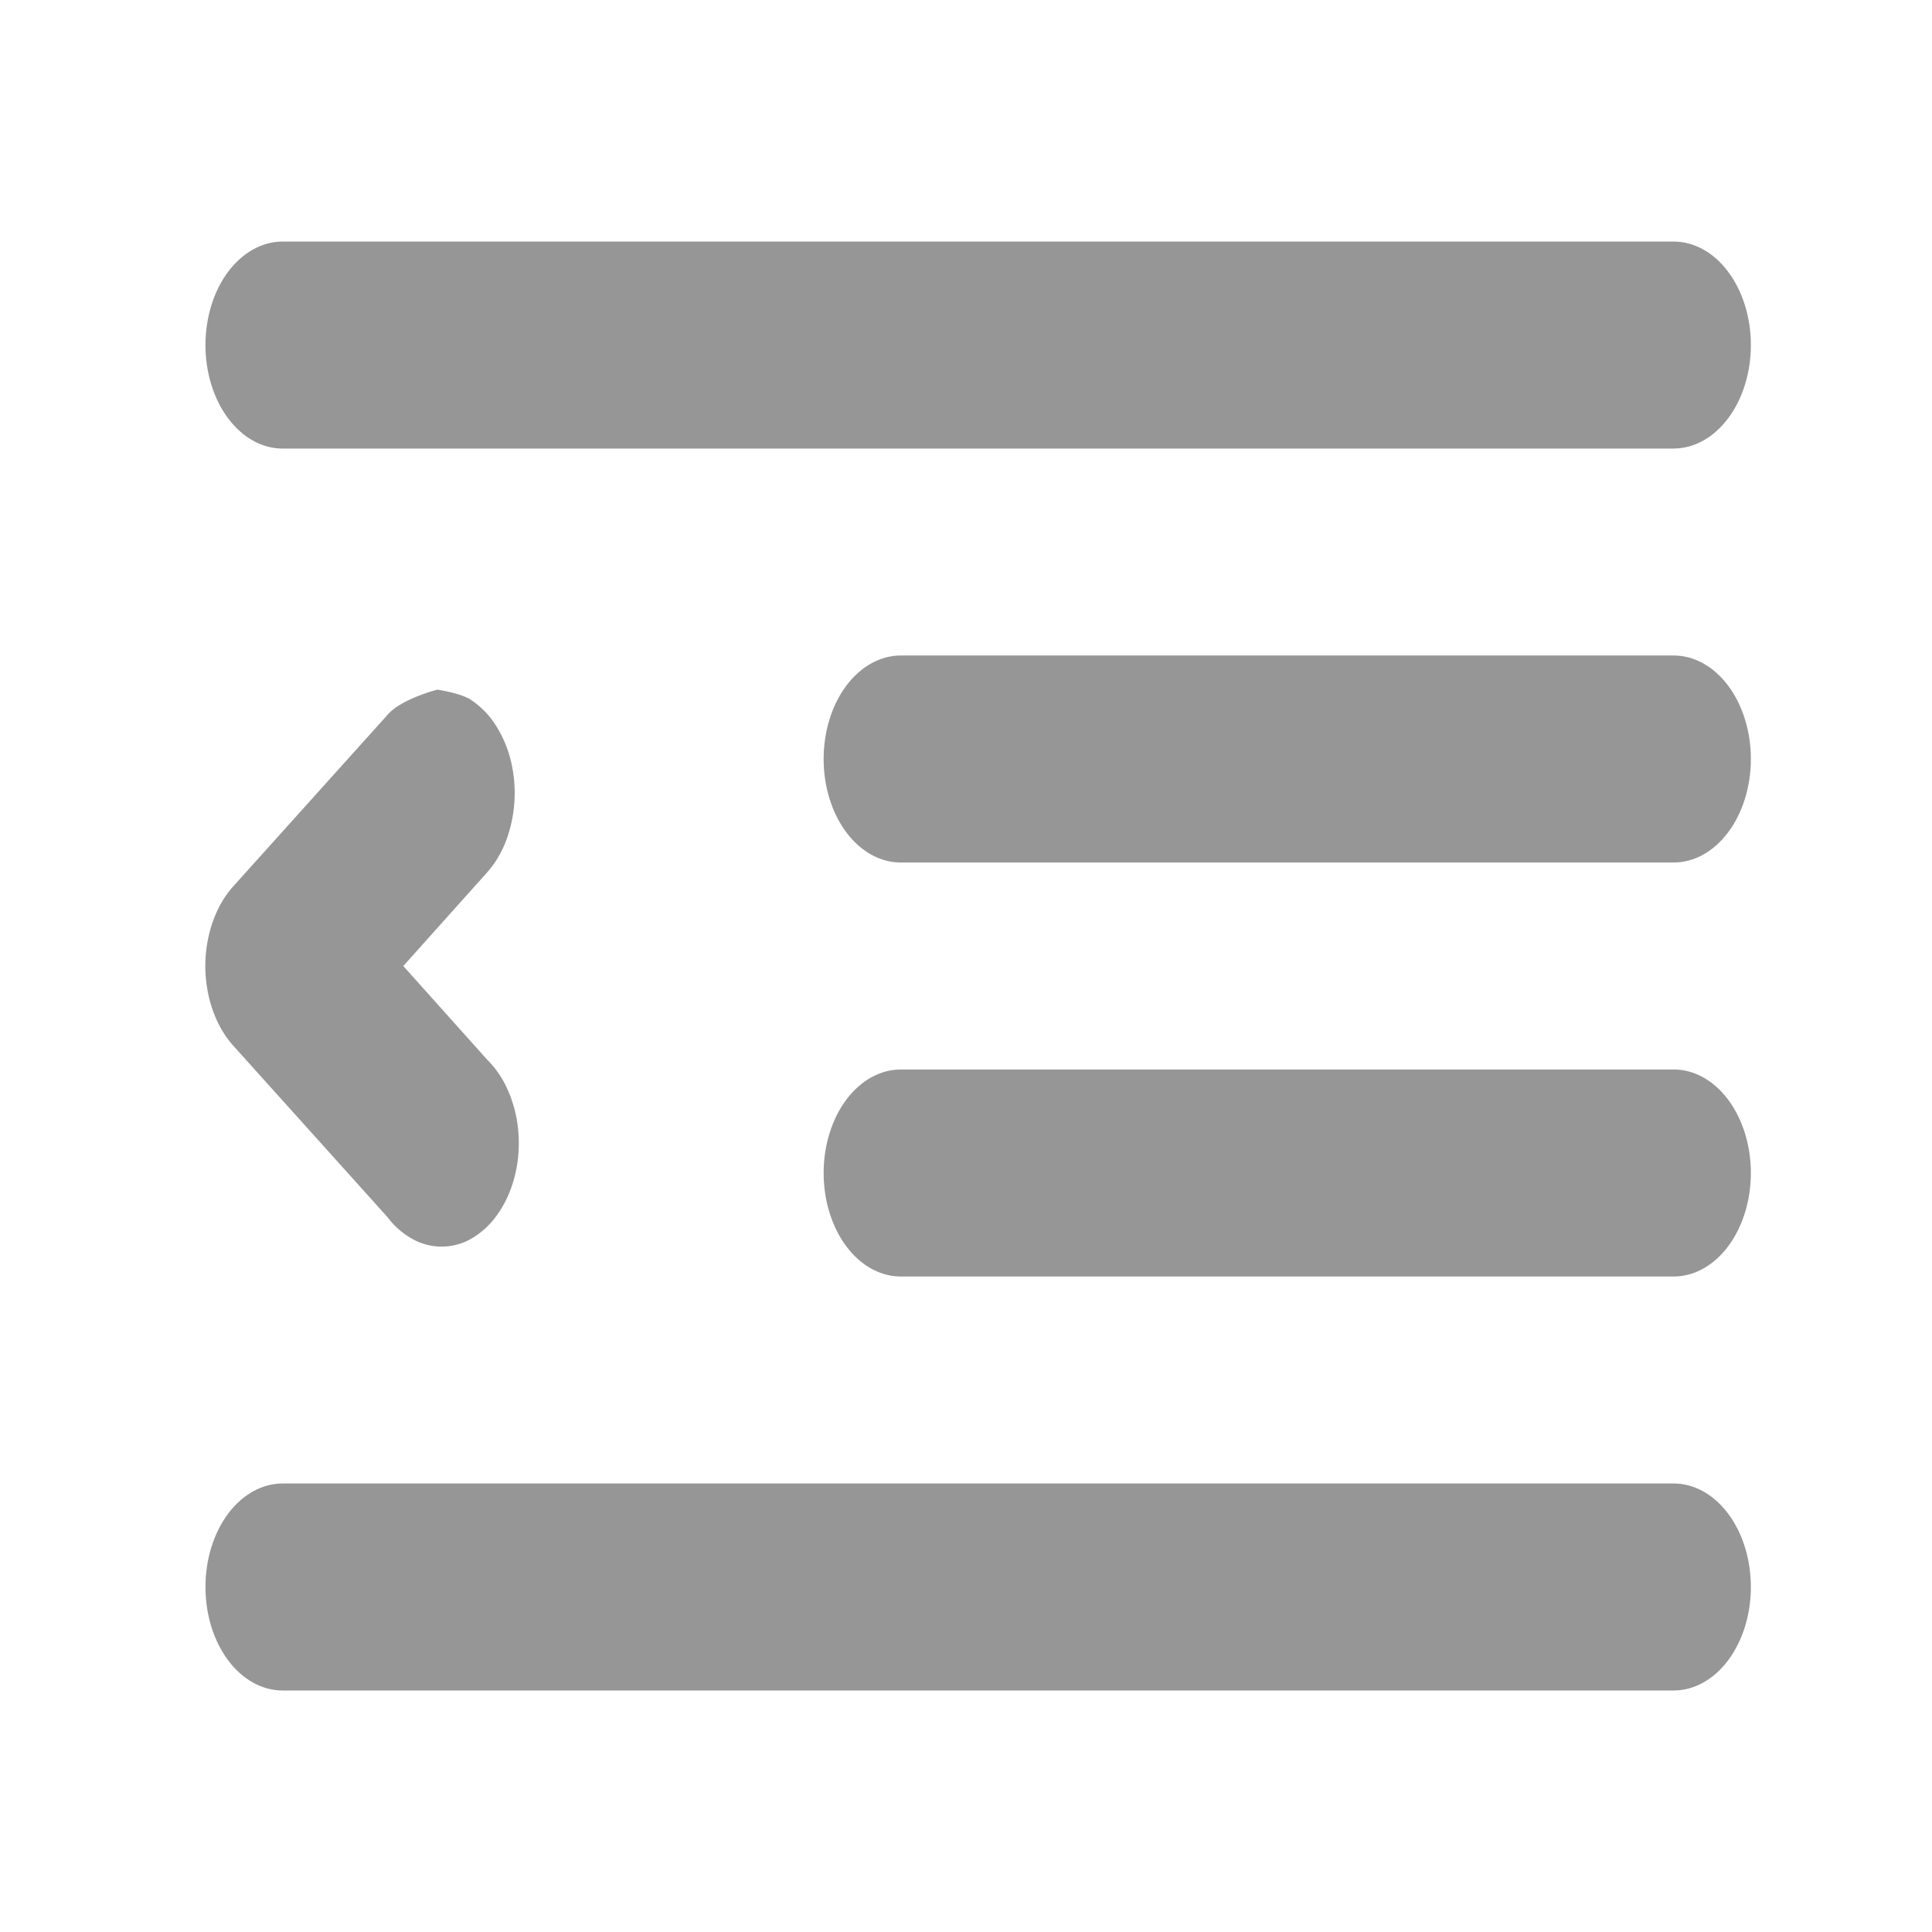<svg viewBox="0 0 32 32" fill="none">
  <path fill-rule="evenodd" clip-rule="evenodd"
    d="M14.921 10.857h12.8c.339 0 .664.18.904.502s.375.758.375 1.212c0 .455-.135.891-.375 1.213-.24.321-.565.502-.905.502H14.921c-.34 0-.665-.18-.905-.502s-.374-.758-.374-1.213c0-.454.134-.89.374-1.212.24-.321.566-.502.905-.502zm0 6.857h12.8c.339 0 .664.18.904.502s.375.758.375 1.213c0 .454-.135.89-.375 1.212-.24.321-.565.502-.905.502H14.921c-.34 0-.665-.18-.905-.502s-.374-.758-.374-1.212c0-.455.134-.891.374-1.213.24-.321.566-.502.905-.502zM4.682 24.571H27.72c.34 0 .665.181.905.502.24.322.375.758.375 1.213 0 .454-.135.89-.375 1.212-.24.321-.565.502-.905.502H4.682c-.34 0-.665-.18-.905-.502s-.374-.758-.374-1.212c0-.455.134-.891.374-1.213.24-.321.566-.502.905-.502zM27.72 7.43H4.682c-.34 0-.665-.181-.905-.503-.24-.321-.374-.757-.374-1.212 0-.454.134-.89.374-1.212.24-.321.566-.502.905-.502H27.72c.34 0 .665.18.905.502S29 5.26 29 5.714c0 .455-.135.891-.375 1.212-.24.322-.565.503-.905.503z"
    fill="#969696" />
  <path
    d="M6.423 20.166a1.3 1.3 0 00.441.373.989.989 0 001.02-.072c.158-.105.298-.253.41-.434.113-.18.197-.39.247-.616.05-.226.064-.463.042-.697a2.129 2.129 0 00-.17-.661 1.634 1.634 0 00-.352-.516L6.68 16l1.382-1.543c.13-.144.237-.32.316-.52a2.27 2.27 0 00.09-1.308 1.95 1.95 0 00-.24-.589 1.41 1.41 0 00-.44-.456c-.171-.107-.545-.161-.545-.161s-.59.15-.819.411l-2.56 2.846c-.145.16-.261.363-.341.59-.08.229-.122.478-.122.73s.042.501.122.73c.08.227.196.43.341.59l2.56 2.846z"
    fill="#969696" />
</svg>